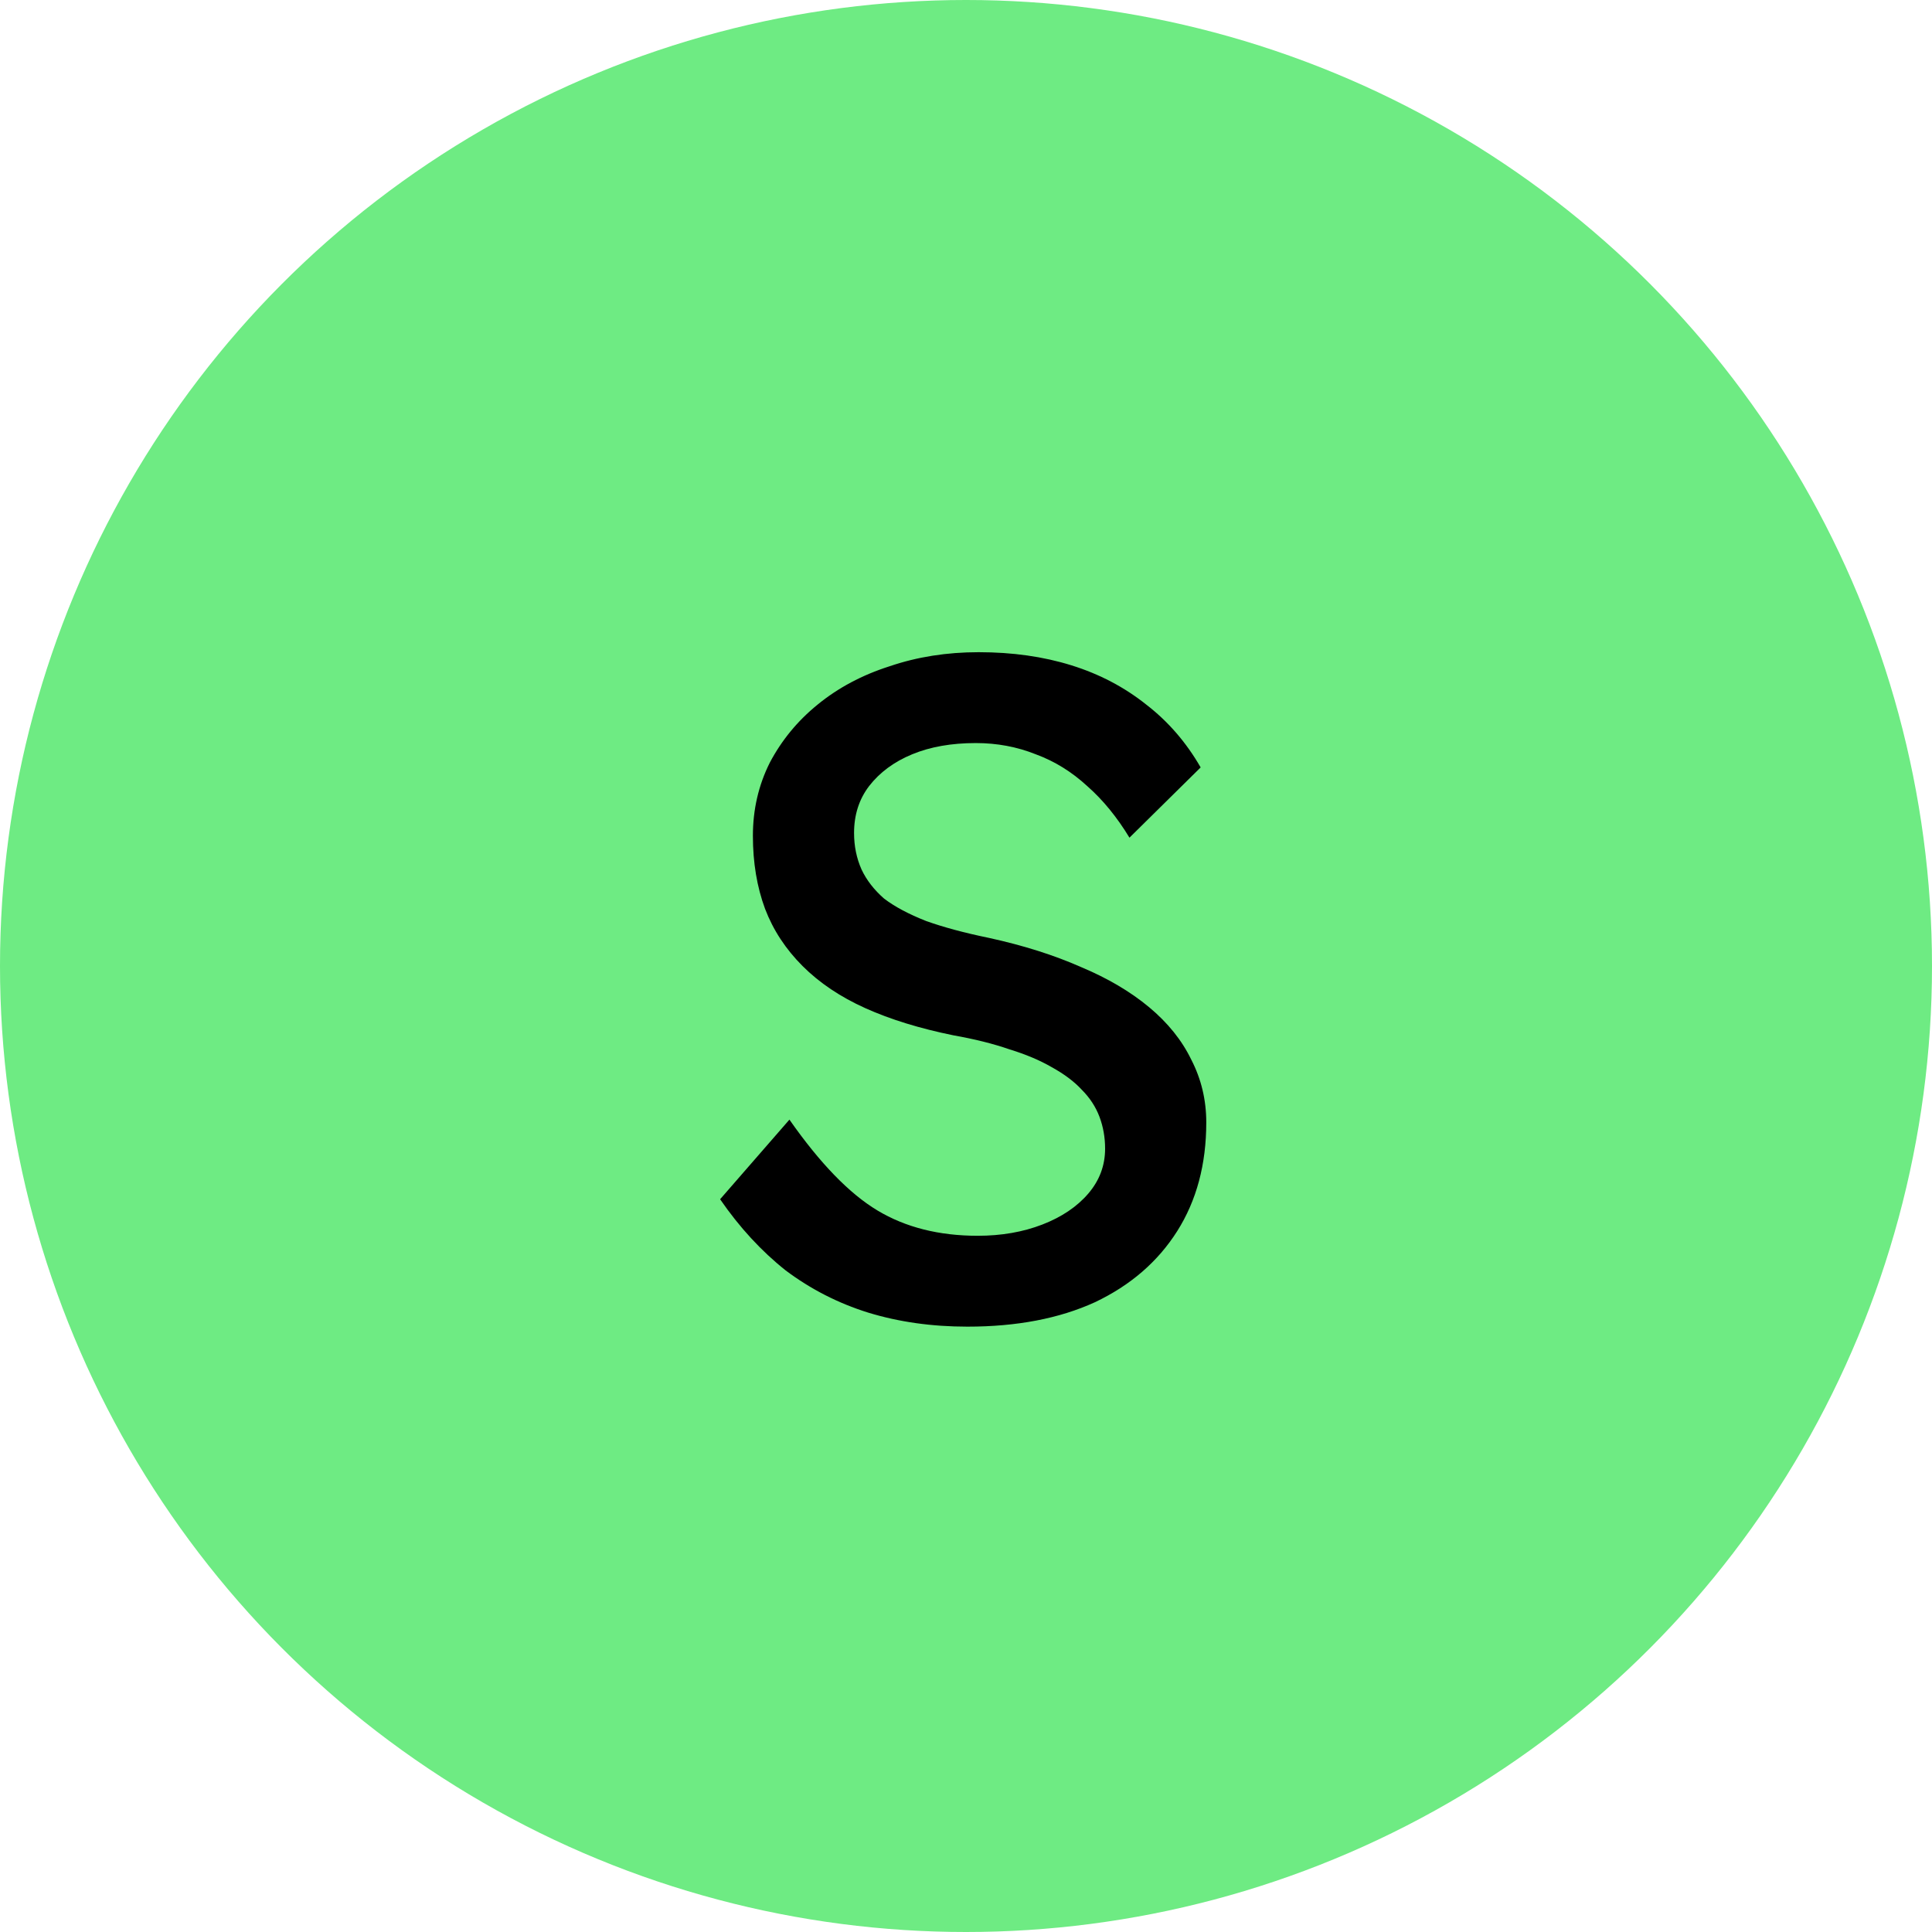 <svg width="66" height="66" viewBox="0 0 66 66" fill="none" xmlns="http://www.w3.org/2000/svg">
<circle cx="33" cy="33" r="33" fill="#6EEB83"/>
<path d="M33.048 45.32C31.832 45.32 30.701 45.16 29.656 44.84C28.632 44.52 27.693 44.04 26.84 43.4C26.008 42.739 25.261 41.928 24.6 40.968L26.968 38.248C28.013 39.741 29.016 40.776 29.976 41.352C30.936 41.928 32.077 42.216 33.4 42.216C34.211 42.216 34.947 42.088 35.608 41.832C36.269 41.576 36.792 41.224 37.176 40.776C37.56 40.328 37.752 39.816 37.752 39.24C37.752 38.856 37.688 38.493 37.56 38.152C37.432 37.811 37.229 37.501 36.952 37.224C36.696 36.947 36.355 36.691 35.928 36.456C35.523 36.221 35.043 36.019 34.488 35.848C33.933 35.656 33.293 35.496 32.568 35.368C31.416 35.133 30.413 34.824 29.56 34.44C28.707 34.056 27.992 33.576 27.416 33C26.84 32.424 26.413 31.773 26.136 31.048C25.859 30.301 25.72 29.469 25.72 28.552C25.72 27.656 25.912 26.824 26.296 26.056C26.701 25.288 27.245 24.627 27.928 24.072C28.632 23.496 29.453 23.059 30.392 22.76C31.331 22.44 32.344 22.28 33.432 22.28C34.584 22.28 35.64 22.429 36.6 22.728C37.56 23.027 38.413 23.475 39.16 24.072C39.907 24.648 40.525 25.363 41.016 26.216L38.584 28.616C38.157 27.912 37.677 27.325 37.144 26.856C36.611 26.365 36.024 26.003 35.384 25.768C34.744 25.512 34.061 25.384 33.336 25.384C32.504 25.384 31.779 25.512 31.16 25.768C30.541 26.024 30.051 26.387 29.688 26.856C29.347 27.304 29.176 27.837 29.176 28.456C29.176 28.904 29.261 29.32 29.432 29.704C29.603 30.067 29.859 30.397 30.2 30.696C30.563 30.973 31.043 31.229 31.64 31.464C32.237 31.677 32.952 31.869 33.784 32.04C34.957 32.296 36.003 32.627 36.92 33.032C37.837 33.416 38.616 33.875 39.256 34.408C39.896 34.941 40.376 35.539 40.696 36.2C41.037 36.861 41.208 37.576 41.208 38.344C41.208 39.773 40.877 41.011 40.216 42.056C39.555 43.101 38.616 43.912 37.4 44.488C36.184 45.043 34.733 45.32 33.048 45.32Z" fill="black"/>
</svg>

